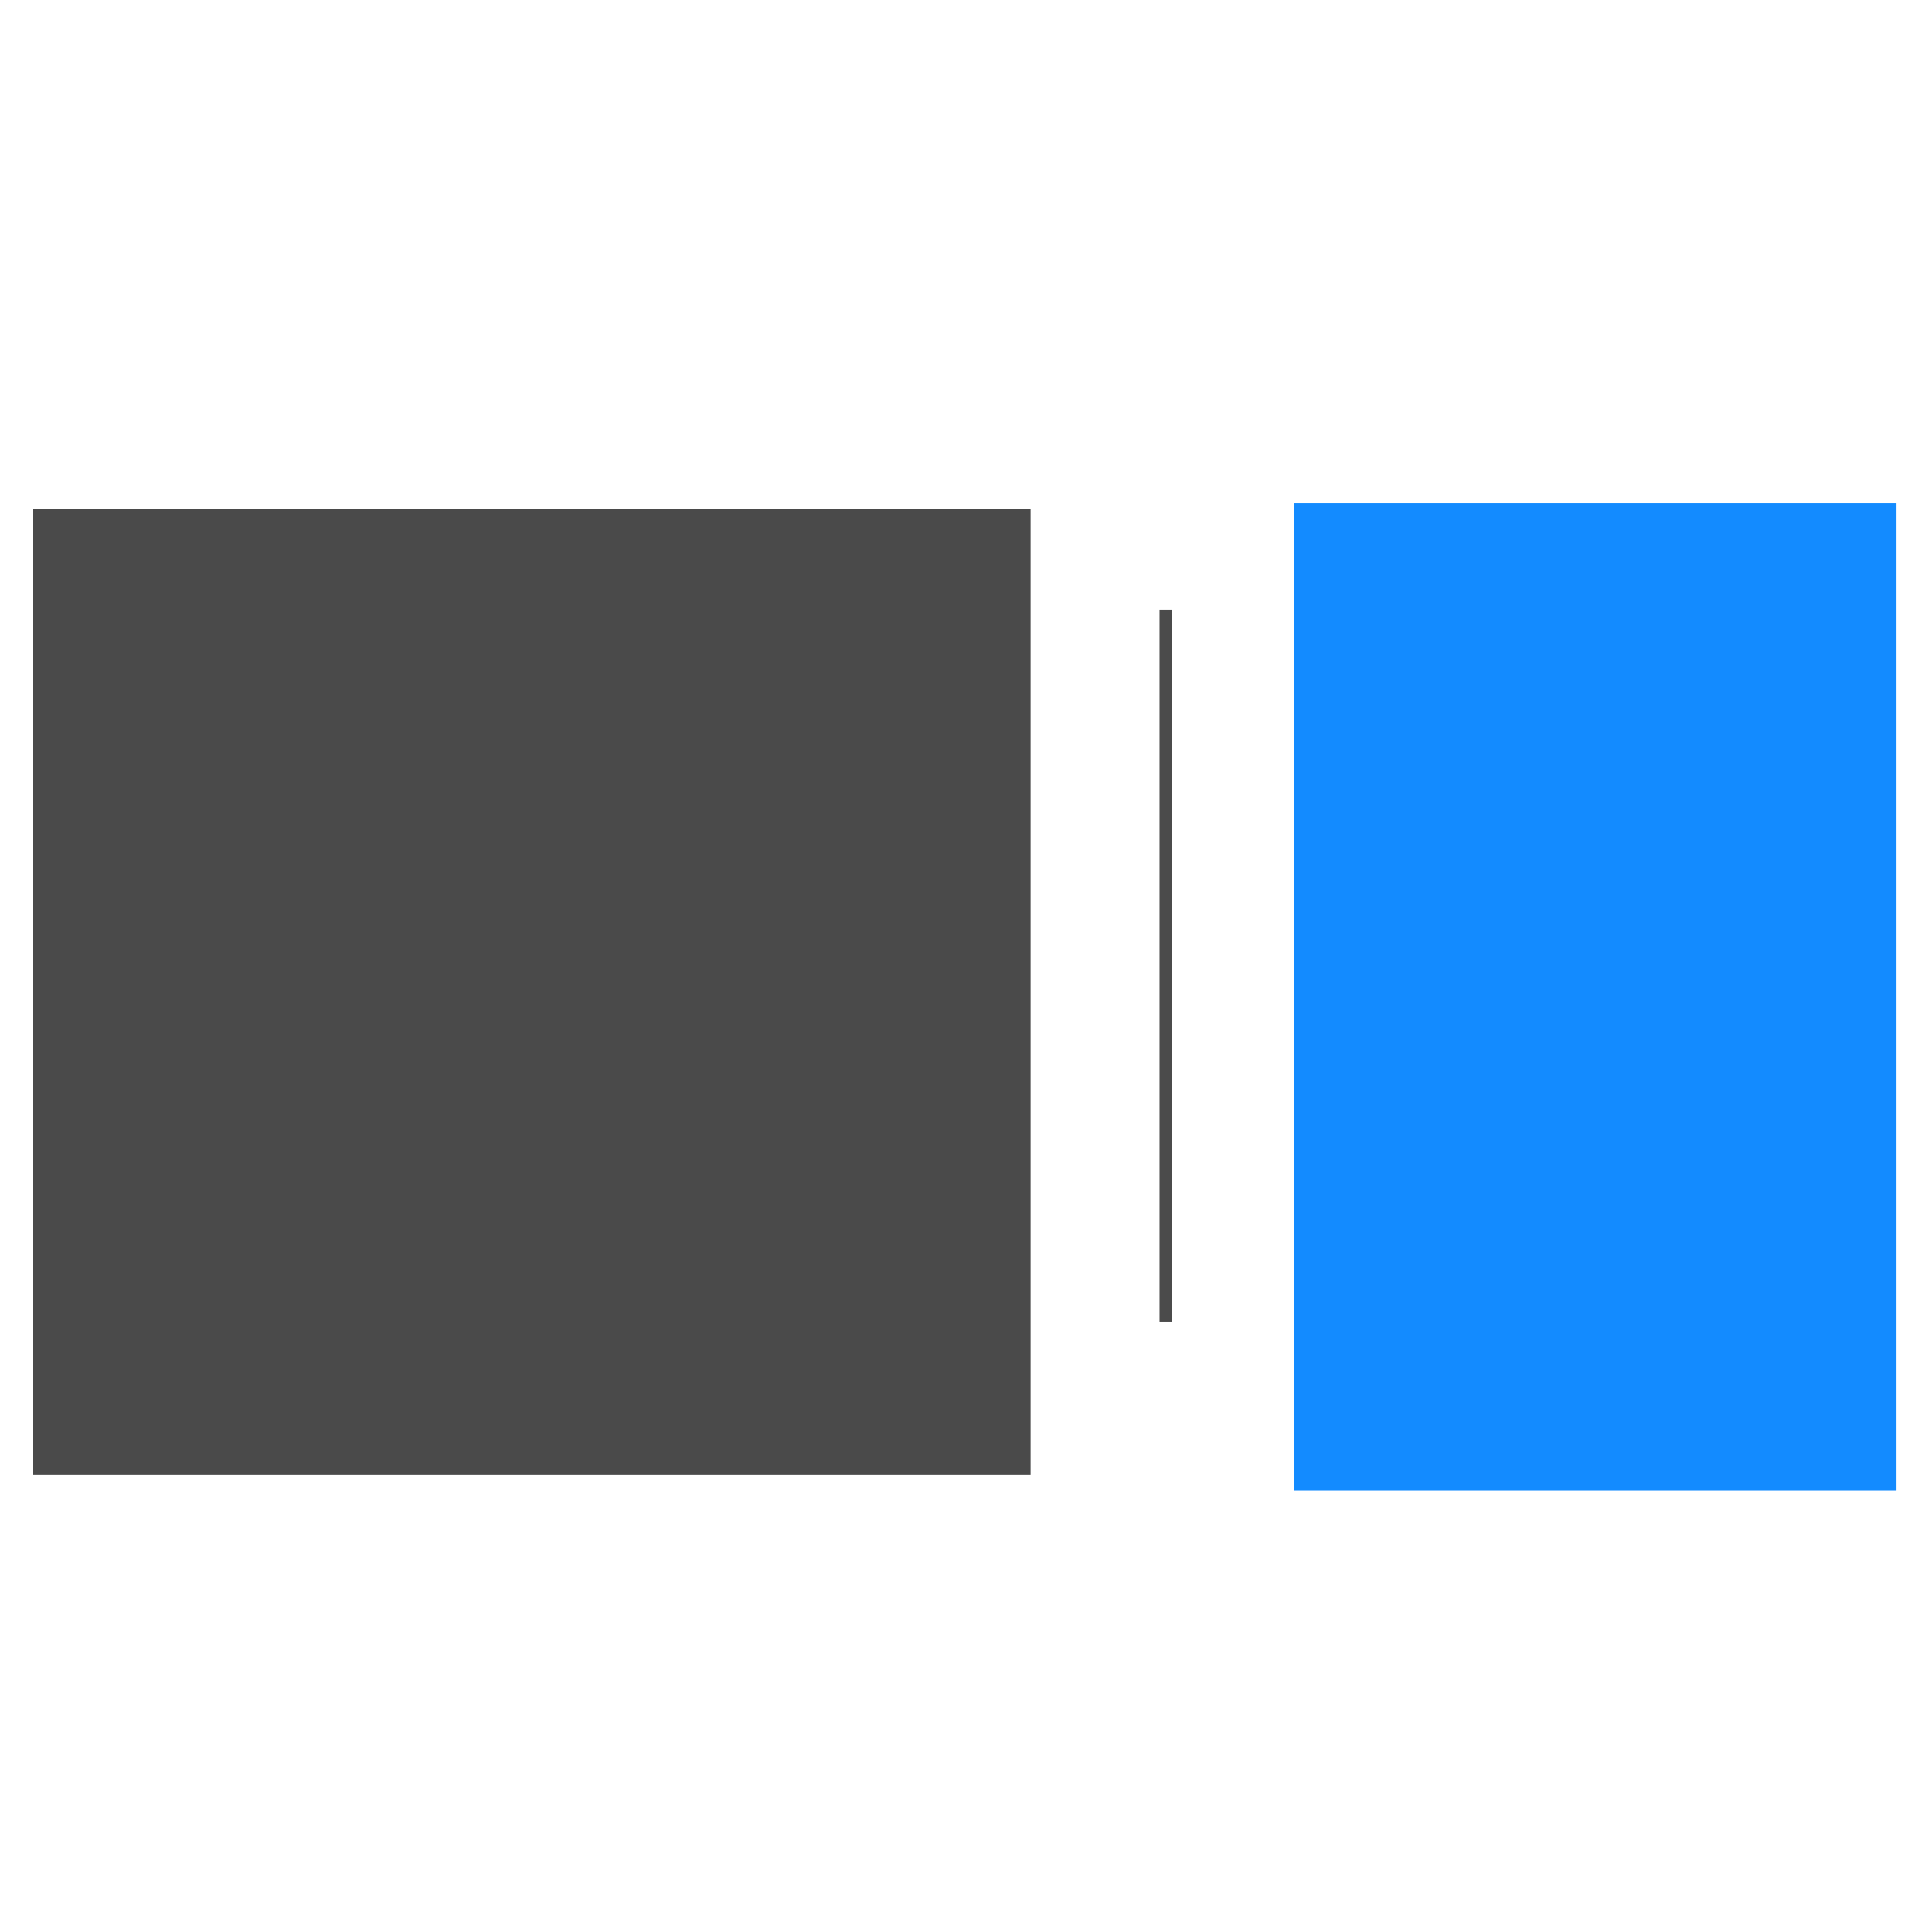 <?xml version="1.0" encoding="UTF-8" standalone="no"?>
<!-- Created with Inkscape (http://www.inkscape.org/) -->

<svg
   xmlns:dc="http://purl.org/dc/elements/1.1/"
   xmlns:cc="http://creativecommons.org/ns#"
   xmlns:rdf="http://www.w3.org/1999/02/22-rdf-syntax-ns#"
   xmlns:svg="http://www.w3.org/2000/svg"
   xmlns="http://www.w3.org/2000/svg"
   xmlns:sodipodi="http://sodipodi.sourceforge.net/DTD/sodipodi-0.dtd"
   xmlns:inkscape="http://www.inkscape.org/namespaces/inkscape"
   width="500"
   height="500"
   viewBox="0 0 132.292 132.292"
   version="1.1"
   id="svg8"
   inkscape:version="0.92.3 (2405546, 2018-03-11)"
   sodipodi:docname="WTD_logo.svg"
   inkscape:export-filename="C:\Users\a73m1zz\Documents\a_Scribus Projects\WTD\Docs\Logo\WTD_SLC_Logo.png"
   inkscape:export-xdpi="96"
   inkscape:export-ydpi="96">
  <defs
     id="defs2">
    <marker
       inkscape:stockid="Arrow1Lend"
       orient="auto"
       refY="0"
       refX="0"
       id="Arrow1Lend"
       style="overflow:visible"
       inkscape:isstock="true">
      <path
         id="path850"
         d="M 0,0 5,-5 -12.5,0 5,5 Z"
         style="fill-rule:evenodd;stroke:#000000;stroke-width:1pt"
         transform="matrix(-0.8,0,0,-0.8,-10,0)"
         inkscape:connector-curvature="0" />
    </marker>
    <marker
       inkscape:stockid="Arrow1Lstart"
       orient="auto"
       refY="0"
       refX="0"
       id="Arrow1Lstart"
       style="overflow:visible"
       inkscape:isstock="true">
      <path
         id="path847"
         d="M 0,0 5,-5 -12.5,0 5,5 Z"
         style="fill-rule:evenodd;stroke:#000000;stroke-width:1pt"
         transform="matrix(0.8,0,0,0.8,10,0)"
         inkscape:connector-curvature="0" />
    </marker>
  </defs>
  <sodipodi:namedview
     id="base"
     pagecolor="#ffffff"
     bordercolor="#666666"
     borderopacity="1.0"
     inkscape:pageopacity="1"
     inkscape:pageshadow="2"
     inkscape:zoom="1.1483414"
     inkscape:cx="13.841754"
     inkscape:cy="219.9032"
     inkscape:document-units="mm"
     inkscape:current-layer="layer1"
     showgrid="false"
     inkscape:window-width="1920"
     inkscape:window-height="1005"
     inkscape:window-x="979"
     inkscape:window-y="1071"
     inkscape:window-maximized="1"
     units="px"
     inkscape:pagecheckerboard="false" />
  <g
     inkscape:label="Layer 1"
     inkscape:groupmode="layer"
     id="layer1"
     transform="translate(-15.063,37.432)">
    <g
       id="g1194"
       transform="matrix(1.571,0,0,1.571,-5.856,-34.117)">
      <flowRoot
         transform="matrix(0.265,0,0,0.265,0,-1.049)"
         style="font-style:normal;font-variant:normal;font-weight:900;font-stretch:normal;font-size:40px;line-height:1.25;font-family:Lato;-inkscape-font-specification:'Lato, Heavy';font-variant-ligatures:normal;font-variant-caps:normal;font-variant-numeric:normal;font-feature-settings:normal;text-align:end;letter-spacing:0px;word-spacing:0px;writing-mode:lr-tb;text-anchor:end;fill:#4a4a4a;fill-opacity:1;stroke:none"
         id="flowRoot815"
         xml:space="preserve"><flowRegion
           style="font-style:normal;font-variant:normal;font-weight:900;font-stretch:normal;font-size:40px;font-family:Lato;-inkscape-font-specification:'Lato, Heavy';font-variant-ligatures:normal;font-variant-caps:normal;font-variant-numeric:normal;font-feature-settings:normal;text-align:end;writing-mode:lr-tb;text-anchor:end;fill:#4a4a4a;fill-opacity:1"
           id="flowRegion817"><rect
             style="font-style:normal;font-variant:normal;font-weight:900;font-stretch:normal;font-size:40px;font-family:Lato;-inkscape-font-specification:'Lato, Heavy';font-variant-ligatures:normal;font-variant-caps:normal;font-variant-numeric:normal;font-feature-settings:normal;text-align:end;writing-mode:lr-tb;text-anchor:end;fill:#4a4a4a;fill-opacity:1"
             y="79.663"
             x="55.714"
             height="158.836"
             width="164.048"
             id="rect819" /></flowRegion><flowPara
           style="font-style:normal;font-variant:normal;font-weight:900;font-stretch:normal;font-size:50.667px;line-height:50px;font-family:Lato;-inkscape-font-specification:'Lato, Heavy';font-variant-ligatures:normal;font-variant-caps:normal;font-variant-numeric:normal;font-feature-settings:normal;text-align:end;writing-mode:lr-tb;text-anchor:end;fill:#4a4a4a;fill-opacity:1"
           id="flowPara821">WRITE THE DOCS</flowPara></flowRoot>      <flowRoot
         style="font-style:normal;font-variant:normal;font-weight:normal;font-stretch:normal;font-size:40px;line-height:1.25;font-family:Lato;-inkscape-font-specification:'Lato, Normal';font-variant-ligatures:normal;font-variant-caps:normal;font-variant-numeric:normal;font-feature-settings:normal;text-align:start;letter-spacing:0px;word-spacing:0px;writing-mode:lr-tb;text-anchor:start;fill:#138bff;fill-opacity:1;stroke:none"
         id="flowRoot815-7"
         xml:space="preserve"
         transform="matrix(0.265,0,0,0.265,54.968,-1.291)"><flowRegion
           style="font-style:normal;font-variant:normal;font-weight:normal;font-stretch:normal;font-size:40px;font-family:Lato;-inkscape-font-specification:'Lato, Normal';font-variant-ligatures:normal;font-variant-caps:normal;font-variant-numeric:normal;font-feature-settings:normal;text-align:start;writing-mode:lr-tb;text-anchor:start;fill:#138bff;fill-opacity:1"
           id="flowRegion817-8"><rect
             style="font-style:normal;font-variant:normal;font-weight:normal;font-stretch:normal;font-size:40px;font-family:Lato;-inkscape-font-specification:'Lato, Normal';font-variant-ligatures:normal;font-variant-caps:normal;font-variant-numeric:normal;font-feature-settings:normal;text-align:start;writing-mode:lr-tb;text-anchor:start;fill:#138bff;fill-opacity:1"
             y="79.663"
             x="55.714"
             height="162.377"
             width="99.042"
             id="rect819-1" /></flowRegion><flowPara
           id="flowPara1149"
           style="font-style:normal;font-variant:normal;font-weight:normal;font-stretch:normal;font-size:50.667px;line-height:50px;font-family:Lato;-inkscape-font-specification:'Lato, Normal';font-variant-ligatures:normal;font-variant-caps:normal;font-variant-numeric:normal;font-feature-settings:normal;text-align:start;writing-mode:lr-tb;text-anchor:start;fill:#138bff;fill-opacity:1">S<flowSpan
   id="flowSpan1174"
   style="font-size:37.333px;fill:#138bff;fill-opacity:1">ALT</flowSpan> L<flowSpan
   id="flowSpan1176"
   style="font-size:37.333px;fill:#138bff;fill-opacity:1">AKE</flowSpan> C<flowSpan
   id="flowSpan1178"
   style="font-size:37.333px;fill:#138bff;fill-opacity:1">ITY</flowSpan></flowPara></flowRoot>      <rect
         y="24.464"
         x="63.857"
         height="31.057"
         width="0.529"
         id="rect1180"
         style="opacity:0.99;fill:#4a4a4a;fill-opacity:1;stroke:none;stroke-width:0.503;stroke-linecap:round;stroke-linejoin:round;stroke-miterlimit:4;stroke-dasharray:none;stroke-dashoffset:0;stroke-opacity:1" />
    </g>
  </g>
</svg>
